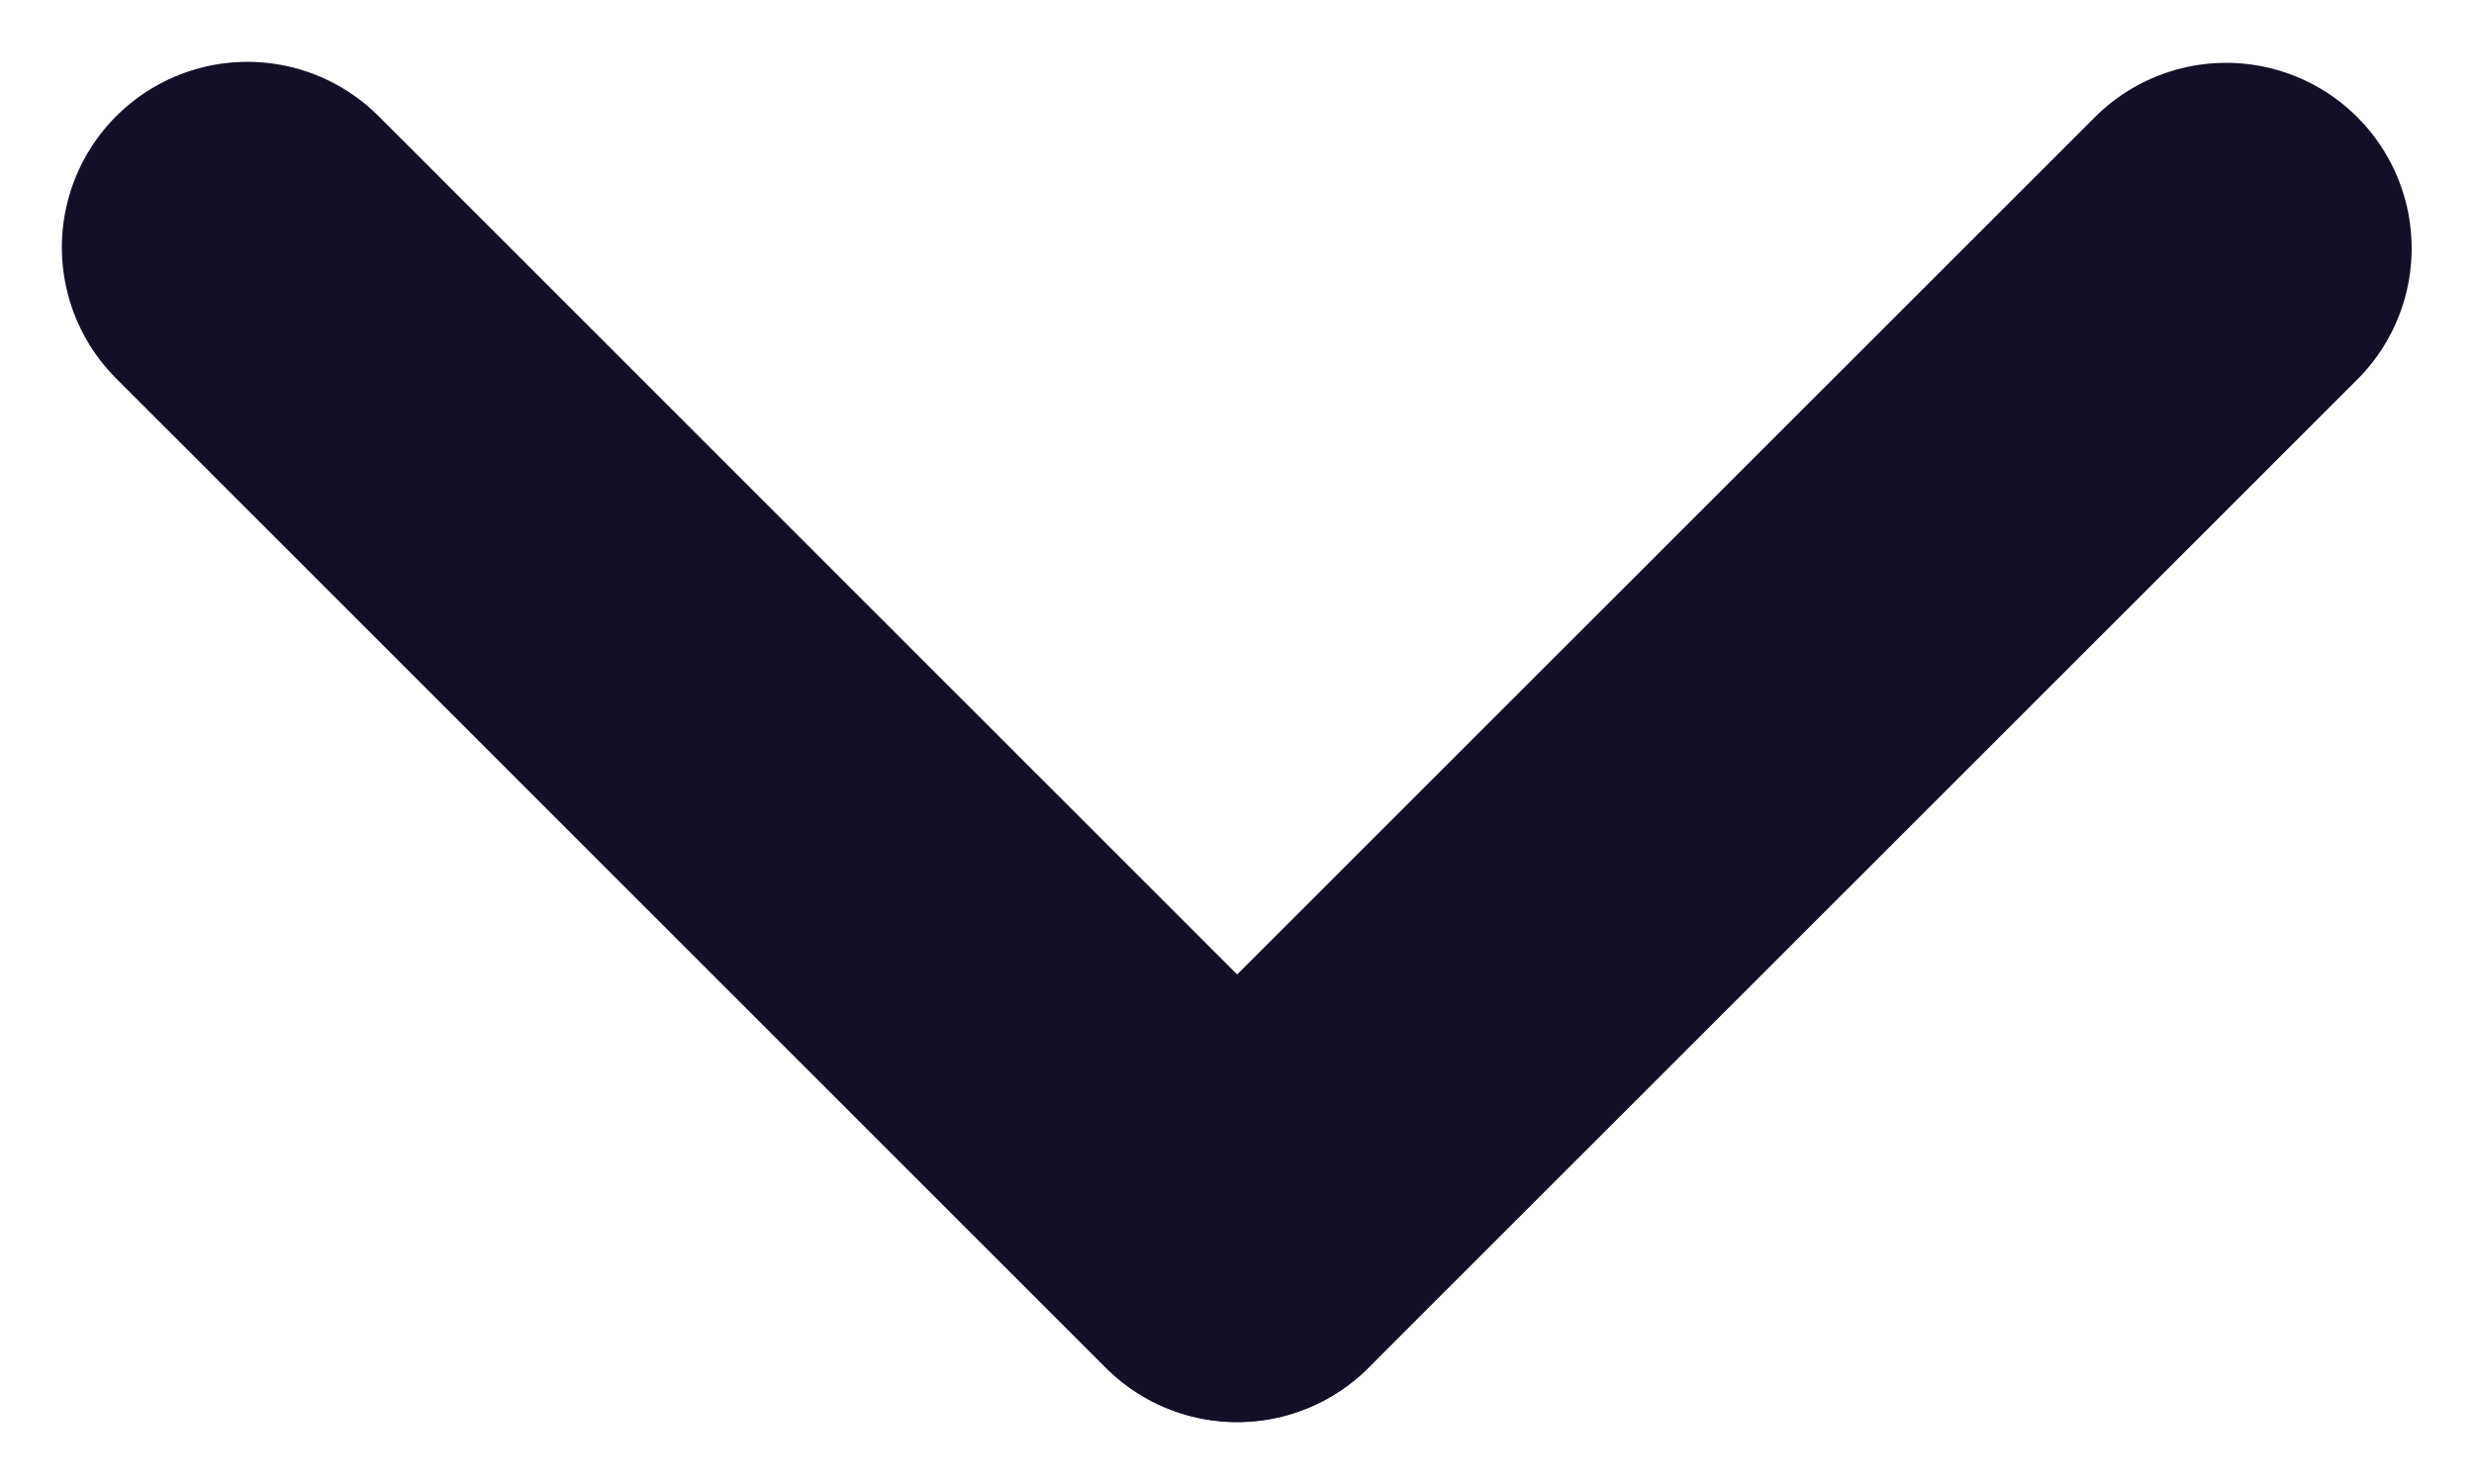 <svg width="10" height="6" viewBox="0 0 10 6" fill="none" xmlns="http://www.w3.org/2000/svg">
<path d="M8.998 1.004L5.002 4.999" stroke="#130F26" stroke-width="1.5" stroke-linecap="round" stroke-linejoin="round"/>
<path d="M5 5L1 1" stroke="#130F26" stroke-width="1.5" stroke-linecap="round" stroke-linejoin="round"/>
</svg>
